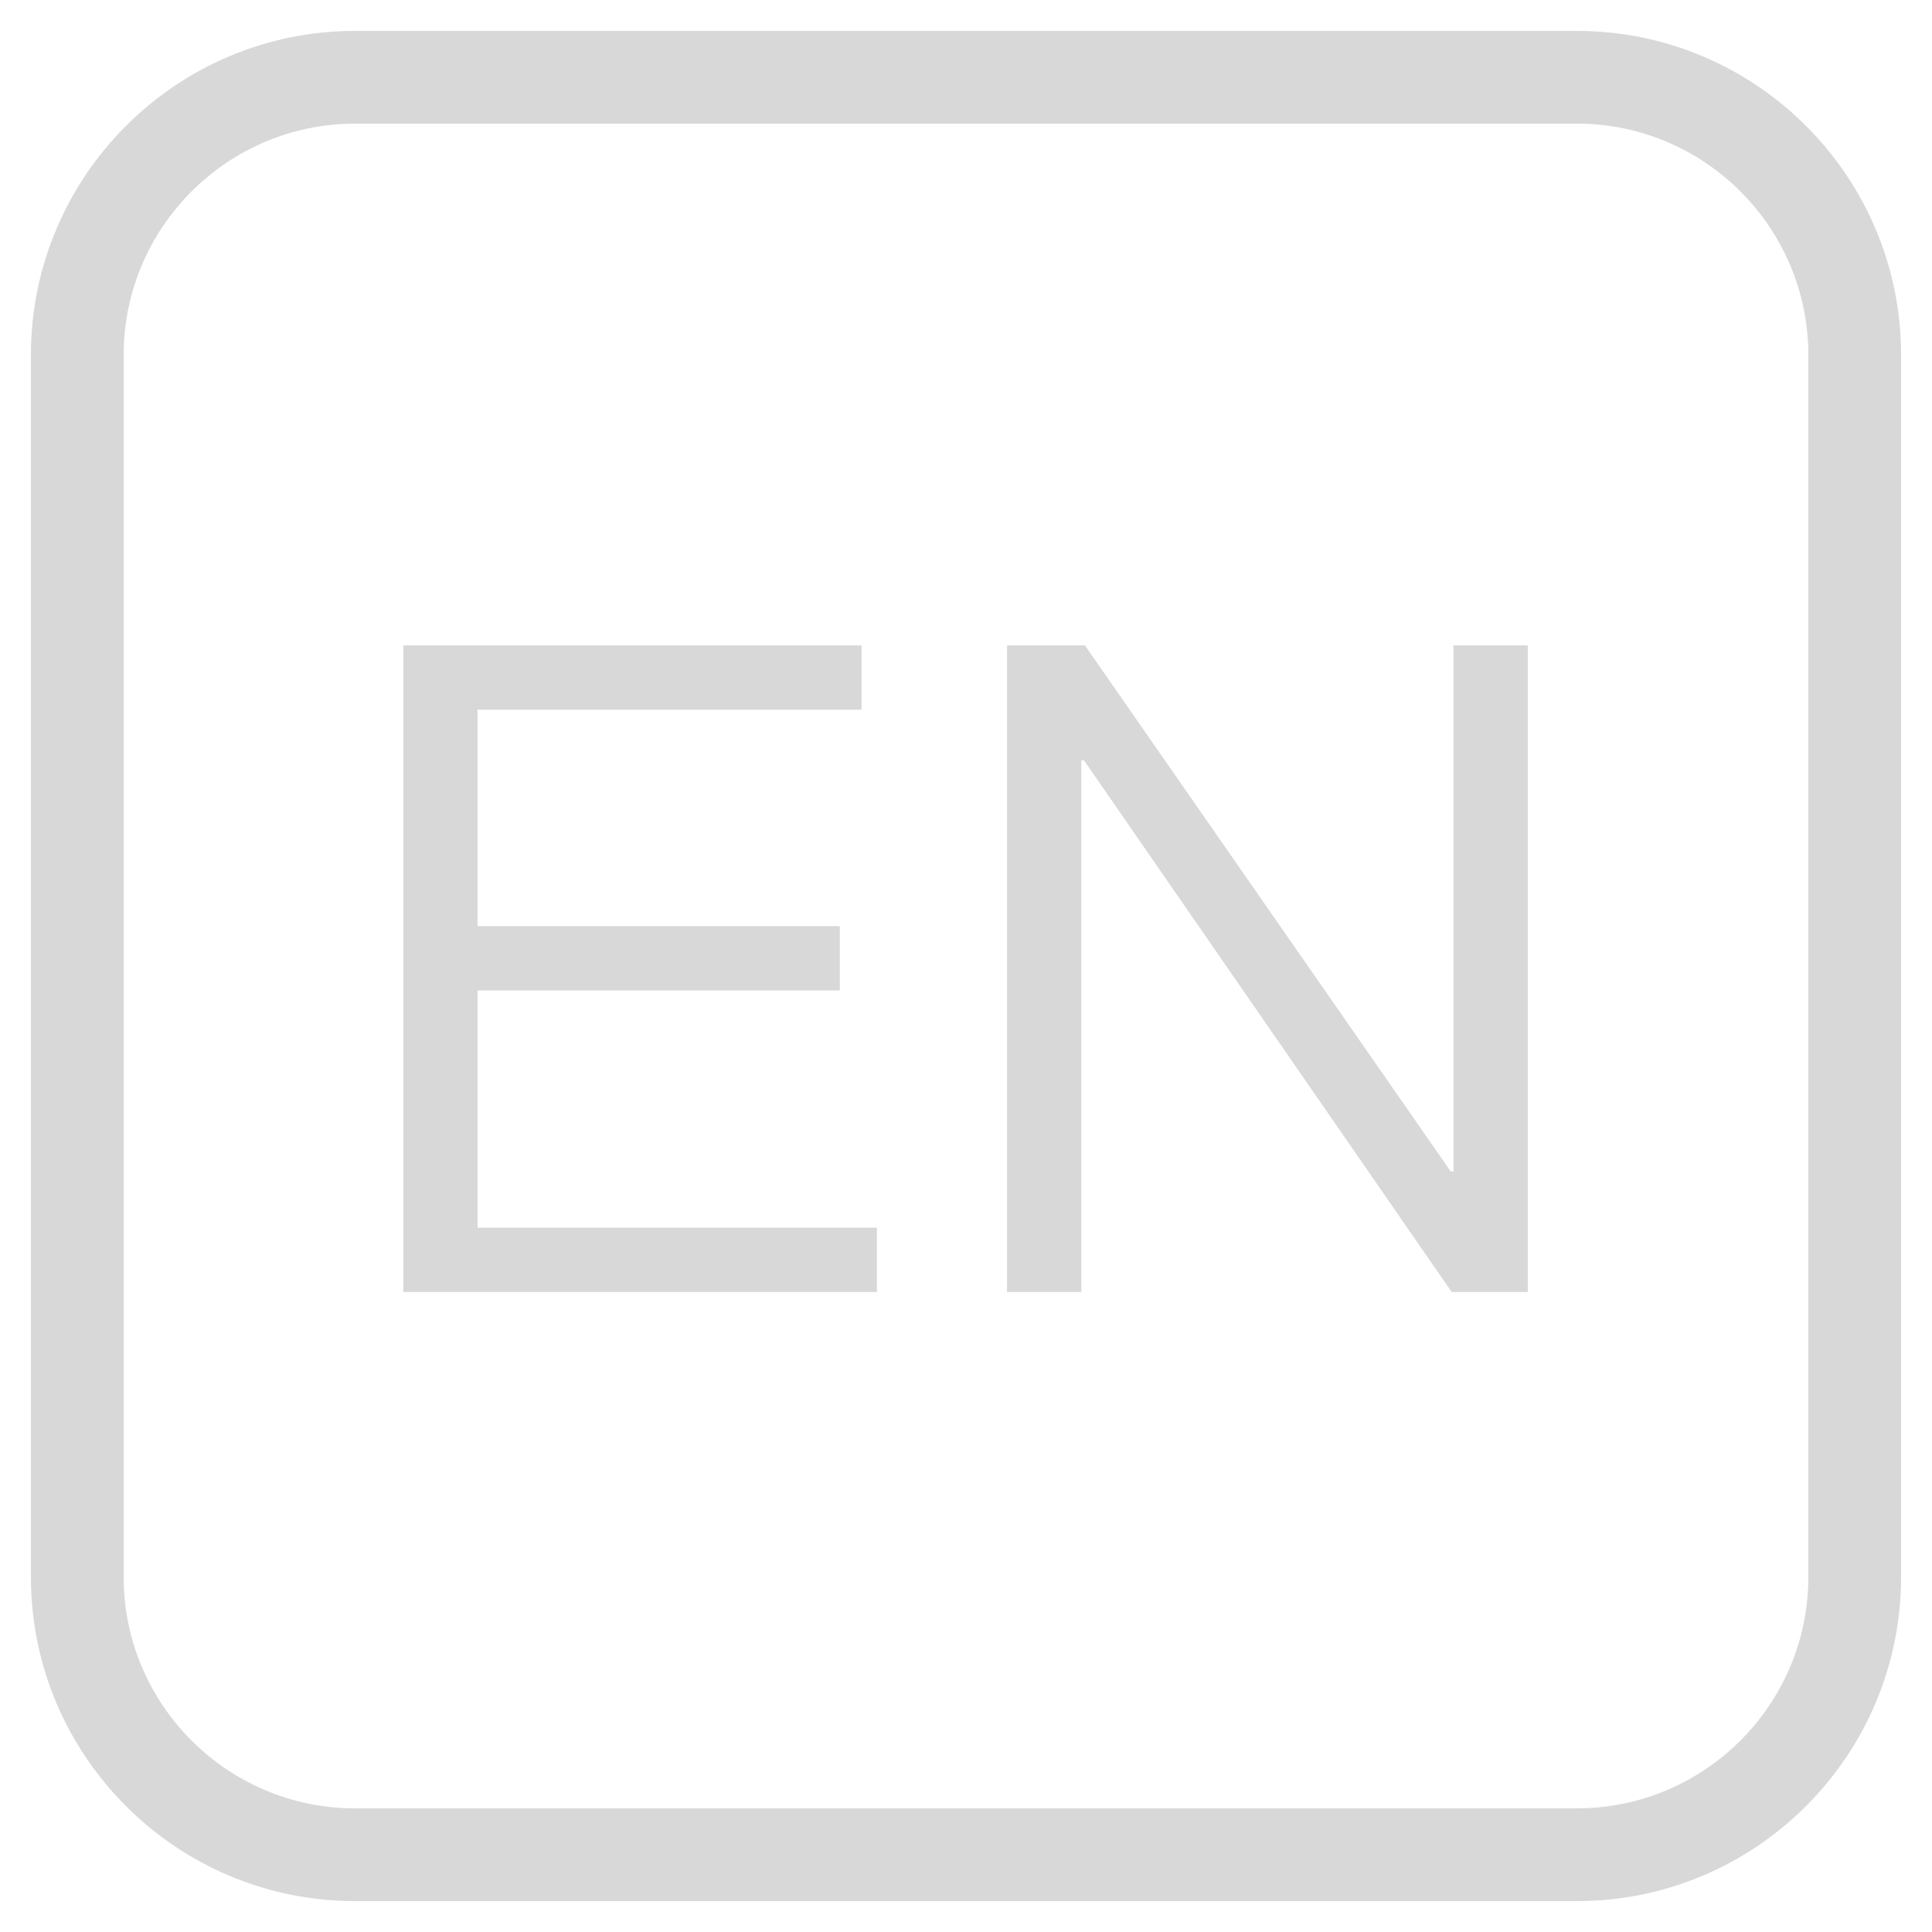 <?xml version="1.0" encoding="UTF-8"?>
<svg width="50px" height="50px" viewBox="0 0 50 50" version="1.1" xmlns="http://www.w3.org/2000/svg" xmlns:xlink="http://www.w3.org/1999/xlink">
    <!-- Generator: Sketch 63.1 (92452) - https://sketch.com -->
    <title>英文</title>
    <desc>Created with Sketch.</desc>
    <g id="定稿✅" stroke="none" stroke-width="1" fill="none" fill-rule="evenodd">
        <g id="Dark-Mode个人中心" transform="translate(-289, -539)" fill="#D8D8D8" fill-rule="nonzero">
            <g id="英文-2" transform="translate(289, 539)">
                <g id="英文">
                    <path d="M40.812,0.8 L9.188,0.8 C4.562,0.8 0.8,4.562 0.8,9.188 L0.8,40.812 C0.8,45.438 4.562,49.2 9.188,49.2 L40.812,49.2 C45.438,49.2 49.2,45.438 49.2,40.812 L49.2,9.188 C49.2,4.562 45.438,0.8 40.812,0.8 Z M9.188,3.2 L40.812,3.2 C44.113,3.2 46.8,5.887 46.8,9.188 L46.8,40.812 C46.8,44.113 44.113,46.8 40.812,46.8 L9.188,46.8 C5.887,46.8 3.2,44.113 3.2,40.812 L3.2,9.188 C3.2,5.887 5.887,3.2 9.188,3.2 Z" id="路径"></path>
                    <polygon id="路径" points="10.438 16.703 22.297 16.703 22.297 18.367 12.359 18.367 12.359 23.969 21.734 23.969 21.734 25.633 12.359 25.633 12.359 31.773 22.695 31.773 22.695 33.438 10.438 33.438"></polygon>
                    <polygon id="路径" points="26.062 16.703 28.078 16.703 37.547 30.32 37.617 30.32 37.617 16.703 39.539 16.703 39.539 33.438 37.57 33.438 28.055 19.68 27.984 19.68 27.984 33.438 26.062 33.438"></polygon>
                </g>
            </g>
        </g>
    </g>
</svg>